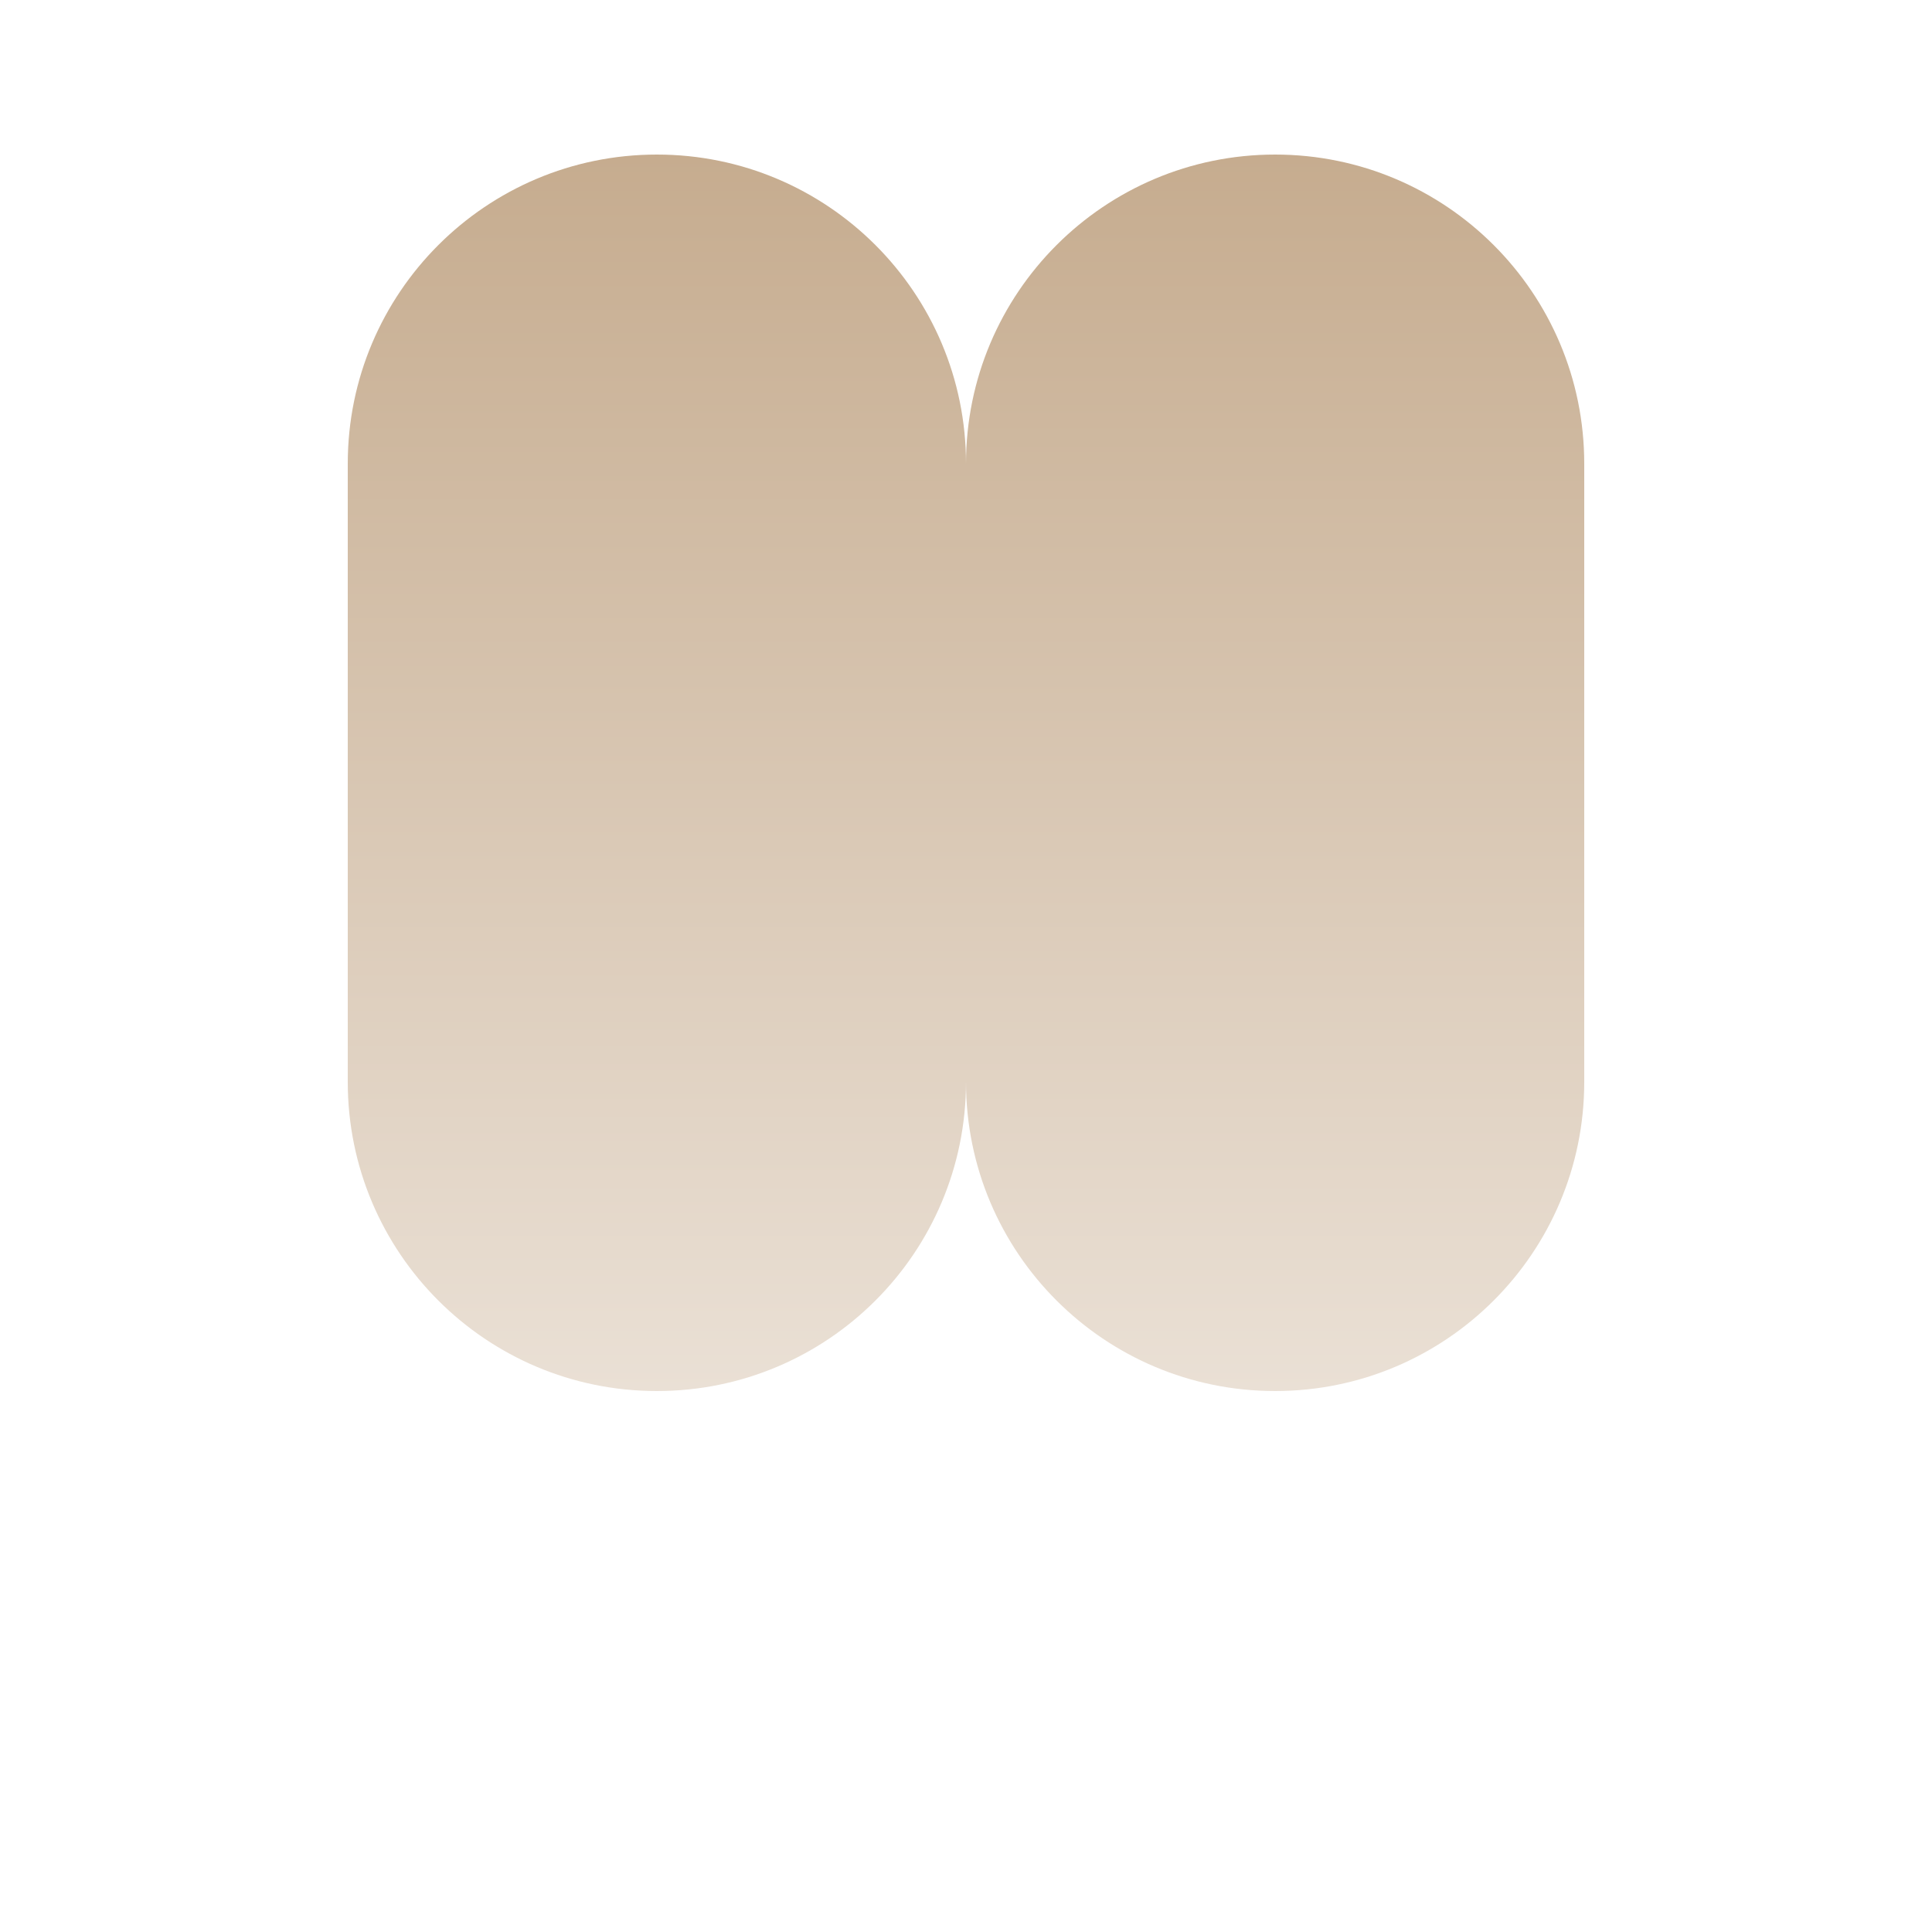 <svg xmlns="http://www.w3.org/2000/svg" xmlns:xlink="http://www.w3.org/1999/xlink" version="1.1" x="0px" y="0px" height="300pt" width="300pt" viewBox="0 0 100 125" style="enable-background:new 0 0 100 100;" xml:space="preserve">
<g fill="url(#grad3)">
<path d="M70,10c-11.046,0-20,8.954-20,20C50,18.954,41.046,10,30,10s-20,8.954-20,20V70  C10,81.046,18.954,90,30,90s20-8.954,20-20C50,81.046,58.954,90,70,90  c11.046,0,20-8.954,20-20V30C90,18.954,81.046,10,70,10z"/>
</g>
<defs>
    <linearGradient id="grad3" x1="0%" y1="0%" x2="0%" y2="100%">
        <stop offset="0%" style="stop-color:#C6AC8F;stop-opacity:1" />
        <stop offset="100%" style="stop-color:#EAE0D5;stop-opacity:1" />
    </linearGradient>
</defs>
</svg>